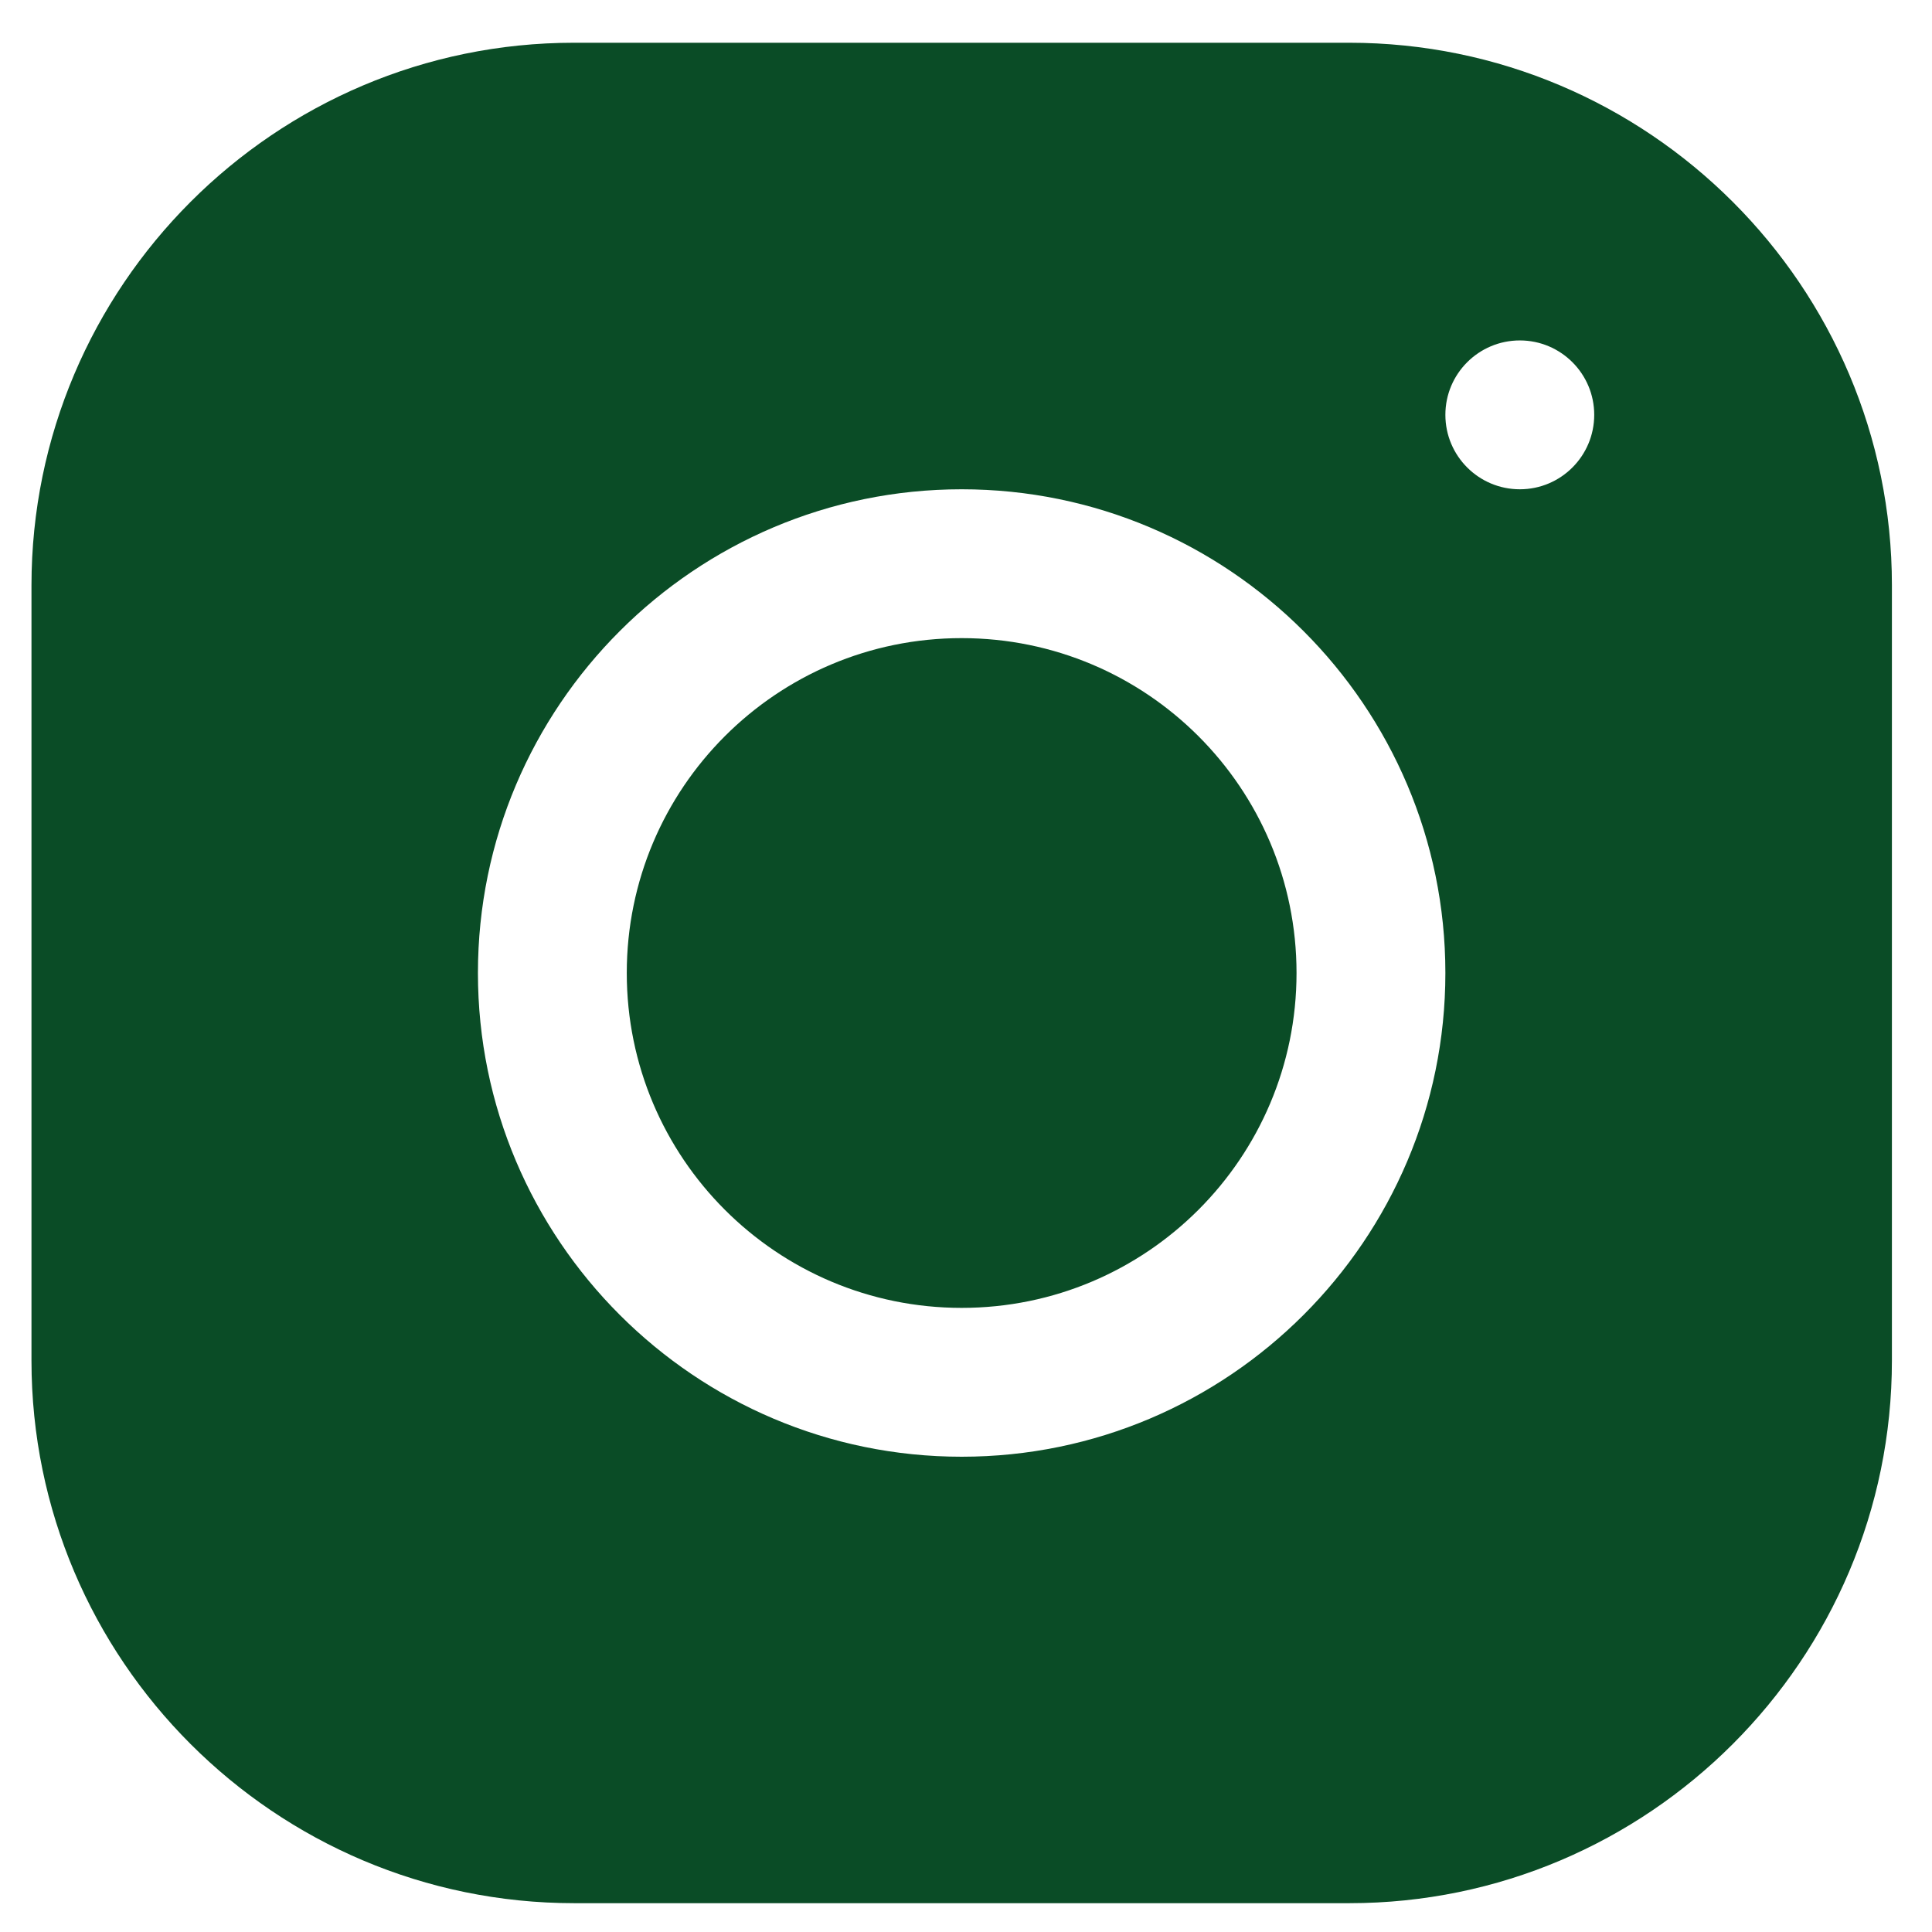 <svg width="24" height="24" viewBox="0 0 24 24" fill="none" xmlns="http://www.w3.org/2000/svg">
<path d="M7.13 0.531C3.414 0.531 0.391 3.556 0.391 7.273V16.902C0.391 20.619 3.416 23.642 7.133 23.642H16.762C20.478 23.642 23.502 20.617 23.502 16.9V7.27C23.502 3.555 20.477 0.531 16.76 0.531H7.13ZM18.88 4.229C19.39 4.229 19.804 4.643 19.804 5.153C19.804 5.664 19.39 6.078 18.88 6.078C18.369 6.078 17.955 5.664 17.955 5.153C17.955 4.643 18.369 4.229 18.88 4.229ZM11.946 6.078C15.26 6.078 17.955 8.773 17.955 12.087C17.955 15.401 15.26 18.096 11.946 18.096C8.632 18.096 5.937 15.4 5.937 12.087C5.937 8.773 8.632 6.078 11.946 6.078ZM11.946 7.927C9.648 7.927 7.786 9.789 7.786 12.087C7.786 14.384 9.648 16.247 11.946 16.247C14.244 16.247 16.106 14.384 16.106 12.087C16.106 9.789 14.244 7.927 11.946 7.927Z" fill="#0A4C26"/>
</svg>
